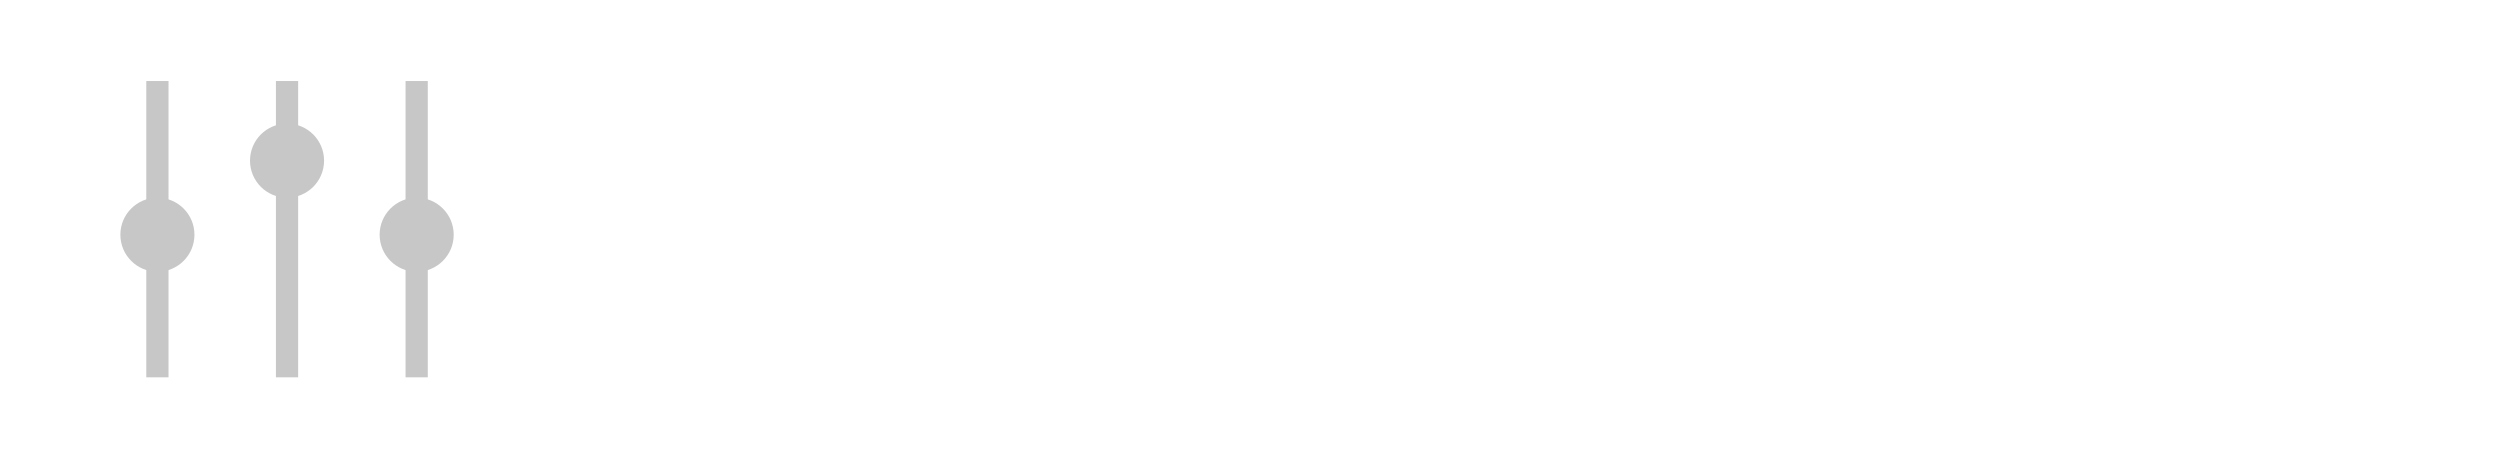 <?xml version="1.0" encoding="UTF-8" standalone="no"?>
<!-- Generator: Adobe Illustrator 23.0.6, SVG Export Plug-In . SVG Version: 6.00 Build 0)  -->

<svg
   version="1.1"
   id="svg6"
   inkscape:version="1.2 (dc2aedaf03, 2022-05-15)"
   x="0px"
   y="0px"
   viewBox="0 0 135 22"
   xml:space="preserve"
   sodipodi:docname="mixer_3.svg"
   width="120"
   height="22"
   xmlns:inkscape="http://www.inkscape.org/namespaces/inkscape"
   xmlns:sodipodi="http://sodipodi.sourceforge.net/DTD/sodipodi-0.dtd"
   xmlns="http://www.w3.org/2000/svg"
   xmlns:svg="http://www.w3.org/2000/svg"><defs
   id="defs427" />
<style
   type="text/css"
   id="style413">
	.st0{fill:#C7C7C7;}
</style>
<sodipodi:namedview
   bordercolor="#666666"
   borderopacity="1"
   gridtolerance="10"
   guidetolerance="10"
   id="namedview8"
   inkscape:current-layer="svg6"
   inkscape:cx="10.908898"
   inkscape:cy="10.023305"
   inkscape:pageopacity="0"
   inkscape:pageshadow="2"
   inkscape:snap-global="true"
   inkscape:window-height="1010"
   inkscape:window-maximized="0"
   inkscape:window-width="827"
   inkscape:window-x="845"
   inkscape:window-y="6"
   inkscape:zoom="12.421053"
   objecttolerance="10"
   pagecolor="#ffffff"
   showgrid="true"
   inkscape:showpageshadow="2"
   inkscape:pagecheckerboard="0"
   inkscape:deskcolor="#d1d1d1">
	<inkscape:grid
   id="grid828"
   type="xygrid"
   originx="0"
   originy="0" />
</sodipodi:namedview>
<rect
   x="7.9"
   y="3"
   class="st0"
   width="1.2"
   height="16"
   id="rect417" />
<circle
   id="path904"
   class="st0"
   cx="22.5"
   cy="11.3"
   r="2" />
<rect
   x="21.9"
   y="3"
   class="st0"
   width="1.2"
   height="16"
   id="rect420" />
<circle
   id="path904-7"
   class="st0"
   cx="8.5"
   cy="11.3"
   r="2" />
<rect
   x="14.9"
   y="3"
   class="st0"
   width="1.2"
   height="16"
   id="rect423" />
<circle
   id="path904-7-3"
   class="st0"
   cx="15.5"
   cy="7.3"
   r="2" />
</svg>
